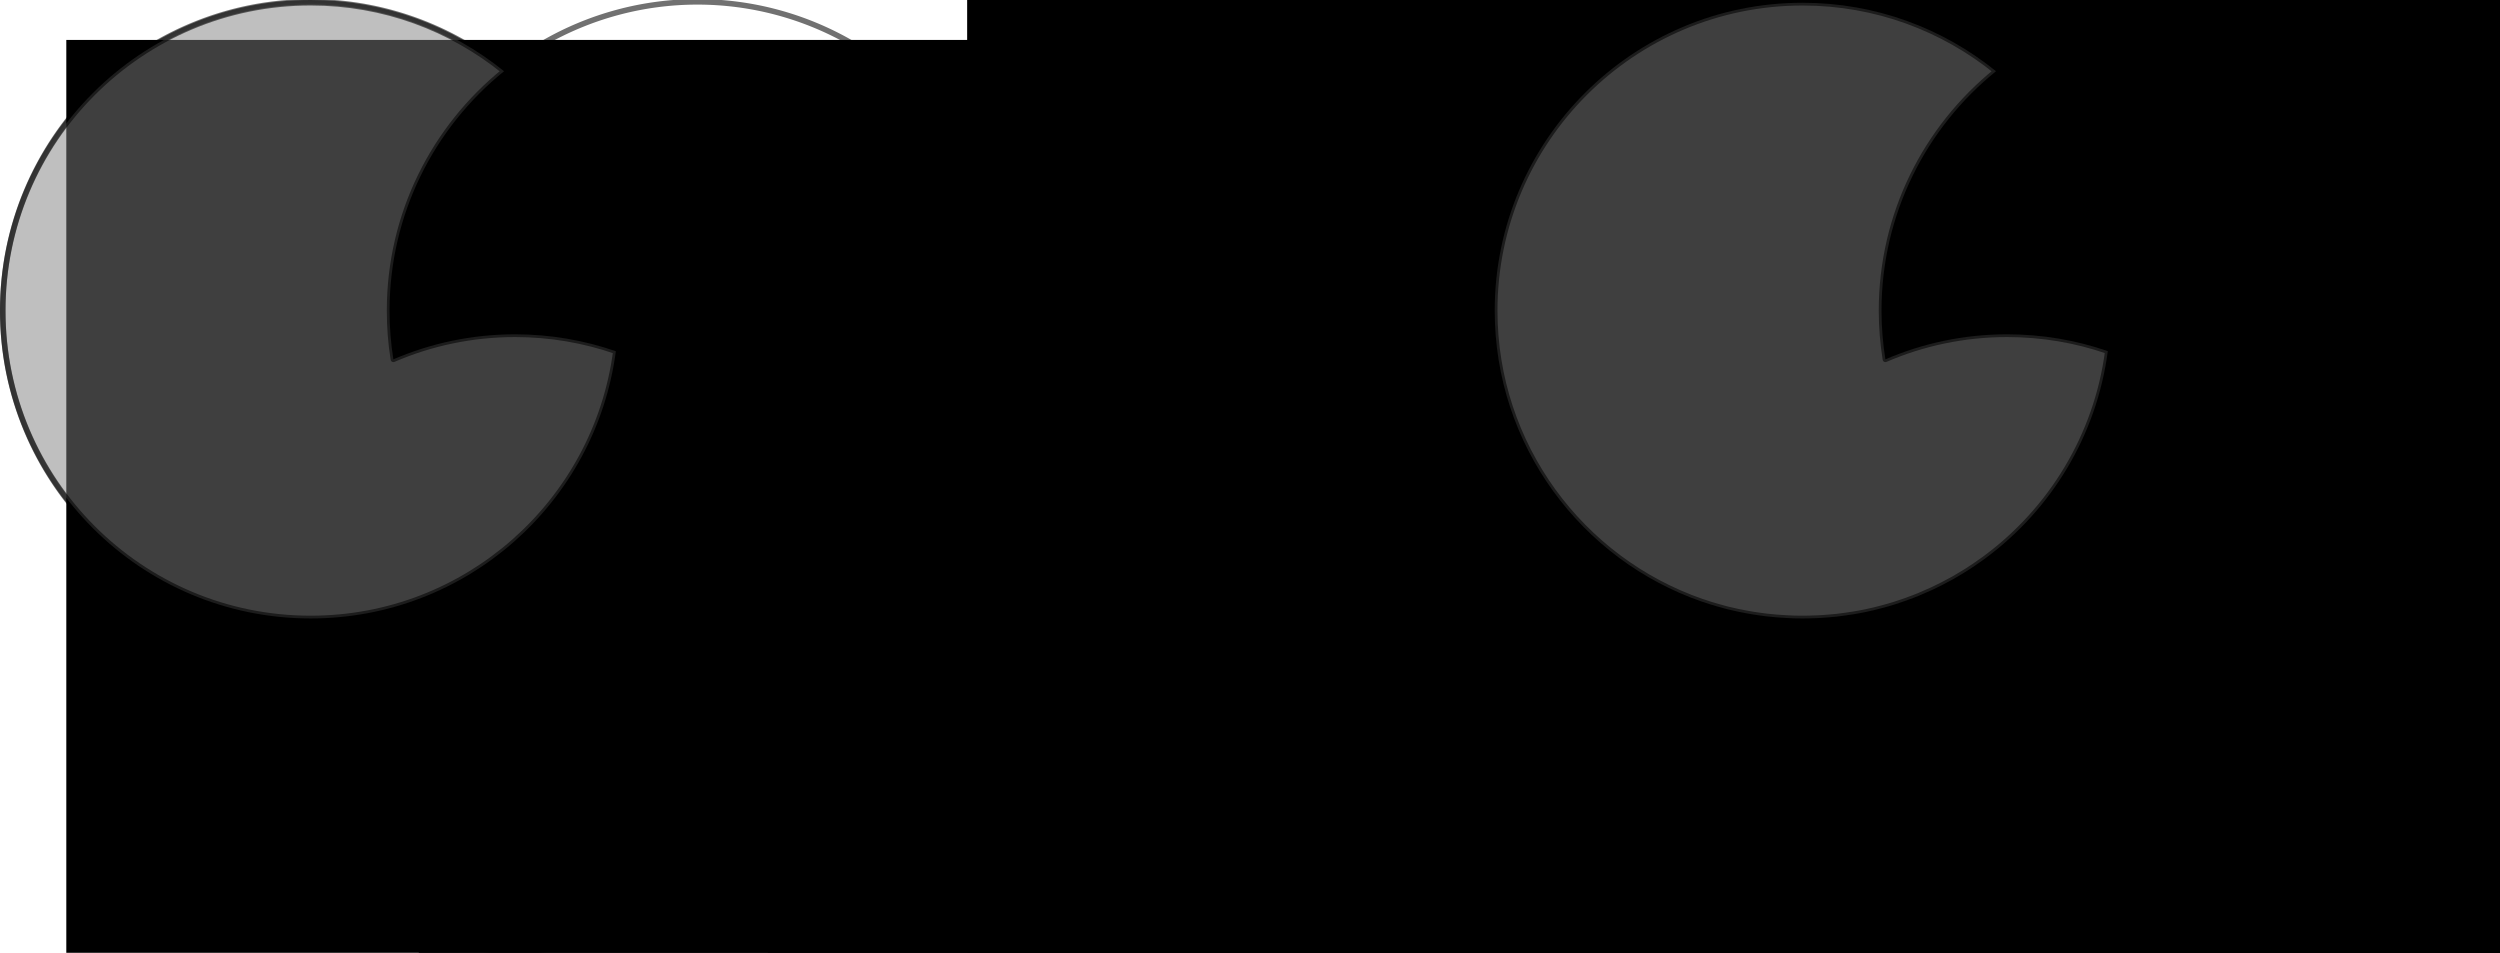 <?xml version="1.0" encoding="UTF-8" standalone="no"?>
<!-- Created with Inkscape (http://www.inkscape.org/) -->
<svg
   xmlns:dc="http://purl.org/dc/elements/1.1/"
   xmlns:cc="http://creativecommons.org/ns#"
   xmlns:rdf="http://www.w3.org/1999/02/22-rdf-syntax-ns#"
   xmlns:svg="http://www.w3.org/2000/svg"
   xmlns="http://www.w3.org/2000/svg"
   xmlns:sodipodi="http://sodipodi.sourceforge.net/DTD/sodipodi-0.dtd"
   xmlns:inkscape="http://www.inkscape.org/namespaces/inkscape"
   width="904.857"
   height="344.857"
   id="svg2"
   sodipodi:version="0.32"
   inkscape:version="0.46"
   sodipodi:docname="hw1q1.5.svg"
   inkscape:output_extension="org.inkscape.output.svg.inkscape"
   version="1.0">
  <defs
     id="defs4">
    <inkscape:perspective
       sodipodi:type="inkscape:persp3d"
       inkscape:vp_x="0 : 526.18109 : 1"
       inkscape:vp_y="0 : 1000 : 0"
       inkscape:vp_z="744.09448 : 526.18109 : 1"
       inkscape:persp3d-origin="372.04724 : 350.78739 : 1"
       id="perspective10" />
  </defs>
  <sodipodi:namedview
     id="base"
     pagecolor="#ffffff"
     bordercolor="#666666"
     borderopacity="1.0"
     gridtolerance="10000"
     guidetolerance="10"
     objecttolerance="10"
     inkscape:pageopacity="0.0"
     inkscape:pageshadow="2"
     inkscape:zoom="0.47227087"
     inkscape:cx="372.04724"
     inkscape:cy="526.18109"
     inkscape:document-units="px"
     inkscape:current-layer="layer2"
     showgrid="false"
     inkscape:window-width="1280"
     inkscape:window-height="712"
     inkscape:window-x="-5"
     inkscape:window-y="-3" />
  <g
     inkscape:label="Layer 1"
     inkscape:groupmode="layer"
     id="layer1"
     style="display:inline"
     transform="translate(-104.714,-268.505)">
    <path
       sodipodi:type="arc"
       style="fill:none;fill-opacity:0.498;stroke:#000000;stroke-width:2;stroke-linecap:round;stroke-linejoin:round;stroke-miterlimit:4;stroke-dasharray:none;stroke-dashoffset:20.4;stroke-opacity:0.555"
       id="path2383"
       sodipodi:cx="217.14285"
       sodipodi:cy="380.93362"
       sodipodi:rx="111.42857"
       sodipodi:ry="111.42857"
       d="M 328.571,380.934 A 111.429,111.429 0 1 1 105.714,380.934 A 111.429,111.429 0 1 1 328.571,380.934 z" />
    <path
       sodipodi:type="arc"
       style="fill:none;fill-opacity:0.498;stroke:#000000;stroke-width:2;stroke-linecap:round;stroke-linejoin:round;stroke-miterlimit:4;stroke-dasharray:none;stroke-dashoffset:20.4;stroke-opacity:0.555"
       id="path2387"
       sodipodi:cx="217.14285"
       sodipodi:cy="380.93362"
       sodipodi:rx="111.42857"
       sodipodi:ry="111.42857"
       d="M 328.571,380.934 A 111.429,111.429 0 1 1 105.714,380.934 A 111.429,111.429 0 1 1 328.571,380.934 z"
       transform="translate(140,0)" />
    <path
       sodipodi:type="arc"
       style="fill:none;fill-opacity:0.498;stroke:#000000;stroke-width:2;stroke-linecap:round;stroke-linejoin:round;stroke-miterlimit:4;stroke-dasharray:none;stroke-dashoffset:20.4;stroke-opacity:0.555"
       id="path2389"
       sodipodi:cx="217.14285"
       sodipodi:cy="380.93362"
       sodipodi:rx="111.42857"
       sodipodi:ry="111.42857"
       d="M 328.571,380.934 A 111.429,111.429 0 1 1 105.714,380.934 A 111.429,111.429 0 1 1 328.571,380.934 z"
       transform="translate(74,120)" />
    <flowRoot
       xml:space="preserve"
       id="flowRoot3174"
       style="font-size:10px;font-style:normal;font-weight:normal;fill:#000000;fill-opacity:1;stroke:none;stroke-width:1px;stroke-linecap:butt;stroke-linejoin:miter;stroke-opacity:1;font-family:Bitstream Vera Sans"
       transform="matrix(9.942,0,0,9.942,632.811,-2966.183)"><flowRegion
         id="flowRegion3176"><rect
           id="rect3178"
           width="112.274"
           height="119.517"
           x="-50.704"
           y="326.809" /></flowRegion><flowPara
         id="flowPara3180">A</flowPara></flowRoot>    <flowRoot
       xml:space="preserve"
       id="flowRoot3182"
       style="font-size:10px;font-style:normal;font-weight:normal;fill:#000000;fill-opacity:1;stroke:none;stroke-width:1px;stroke-linecap:butt;stroke-linejoin:miter;stroke-opacity:1;display:inline;font-family:Bitstream Vera Sans"
       transform="matrix(9.942,0,0,9.942,886.735,-2964.74)"><flowRegion
         id="flowRegion3184"><rect
           id="rect3186"
           width="112.274"
           height="119.517"
           x="-50.704"
           y="326.809" /></flowRegion><flowPara
         id="flowPara3188">B</flowPara></flowRoot>    <flowRoot
       xml:space="preserve"
       id="flowRoot3190"
       style="font-size:10px;font-style:normal;font-weight:normal;fill:#000000;fill-opacity:1;stroke:none;stroke-width:1px;stroke-linecap:butt;stroke-linejoin:miter;stroke-opacity:1;display:inline;font-family:Bitstream Vera Sans"
       transform="matrix(9.942,0,0,9.942,760.397,-2756.977)"><flowRegion
         id="flowRegion3192"><rect
           id="rect3194"
           width="112.274"
           height="119.517"
           x="-50.704"
           y="326.809" /></flowRegion><flowPara
         id="flowPara3196">C</flowPara></flowRoot>    <path
       sodipodi:type="arc"
       style="fill:none;fill-opacity:0.498;stroke:#000000;stroke-width:2;stroke-linecap:round;stroke-linejoin:round;stroke-miterlimit:4;stroke-dasharray:none;stroke-dashoffset:20.4;stroke-opacity:0.555;display:inline"
       id="path3274"
       sodipodi:cx="217.14285"
       sodipodi:cy="380.93362"
       sodipodi:rx="111.42857"
       sodipodi:ry="111.42857"
       d="M 328.571,380.934 A 111.429,111.429 0 1 1 105.714,380.934 A 111.429,111.429 0 1 1 328.571,380.934 z"
       transform="translate(540,0)" />
    <path
       sodipodi:type="arc"
       style="fill:none;fill-opacity:0.498;stroke:#000000;stroke-width:2;stroke-linecap:round;stroke-linejoin:round;stroke-miterlimit:4;stroke-dasharray:none;stroke-dashoffset:20.4;stroke-opacity:0.555;display:inline"
       id="path3276"
       sodipodi:cx="217.14285"
       sodipodi:cy="380.93362"
       sodipodi:rx="111.42857"
       sodipodi:ry="111.42857"
       d="M 328.571,380.934 A 111.429,111.429 0 1 1 105.714,380.934 A 111.429,111.429 0 1 1 328.571,380.934 z"
       transform="translate(680,0)" />
    <path
       sodipodi:type="arc"
       style="fill:none;fill-opacity:0.498;stroke:#000000;stroke-width:2;stroke-linecap:round;stroke-linejoin:round;stroke-miterlimit:4;stroke-dasharray:none;stroke-dashoffset:20.4;stroke-opacity:0.555;display:inline"
       id="path3278"
       sodipodi:cx="217.14285"
       sodipodi:cy="380.93362"
       sodipodi:rx="111.42857"
       sodipodi:ry="111.42857"
       d="M 328.571,380.934 A 111.429,111.429 0 1 1 105.714,380.934 A 111.429,111.429 0 1 1 328.571,380.934 z"
       transform="translate(614,120)" />
    <flowRoot
       xml:space="preserve"
       id="flowRoot3280"
       style="font-size:10px;font-style:normal;font-weight:normal;fill:#000000;fill-opacity:1;stroke:none;stroke-width:1px;stroke-linecap:butt;stroke-linejoin:miter;stroke-opacity:1;display:inline;font-family:Bitstream Vera Sans"
       transform="matrix(9.942,0,0,9.942,1172.811,-2966.183)"><flowRegion
         id="flowRegion3282"><rect
           id="rect3284"
           width="112.274"
           height="119.517"
           x="-50.704"
           y="326.809" /></flowRegion><flowPara
         id="flowPara3286">A</flowPara></flowRoot>    <flowRoot
       xml:space="preserve"
       id="flowRoot3288"
       style="font-size:10px;font-style:normal;font-weight:normal;fill:#000000;fill-opacity:1;stroke:none;stroke-width:1px;stroke-linecap:butt;stroke-linejoin:miter;stroke-opacity:1;display:inline;font-family:Bitstream Vera Sans"
       transform="matrix(9.942,0,0,9.942,1426.735,-2964.74)"><flowRegion
         id="flowRegion3290"><rect
           id="rect3292"
           width="112.274"
           height="119.517"
           x="-50.704"
           y="326.809" /></flowRegion><flowPara
         id="flowPara3294">B</flowPara></flowRoot>    <flowRoot
       xml:space="preserve"
       id="flowRoot3296"
       style="font-size:10px;font-style:normal;font-weight:normal;fill:#000000;fill-opacity:1;stroke:none;stroke-width:1px;stroke-linecap:butt;stroke-linejoin:miter;stroke-opacity:1;display:inline;font-family:Bitstream Vera Sans"
       transform="matrix(9.942,0,0,9.942,1300.397,-2756.977)"><flowRegion
         id="flowRegion3298"><rect
           id="rect3300"
           width="112.274"
           height="119.517"
           x="-50.704"
           y="326.809" /></flowRegion><flowPara
         id="flowPara3302">C</flowPara></flowRoot>  </g>
  <g
     inkscape:groupmode="layer"
     id="layer2"
     inkscape:label="foreground"
     style="display:inline"
     transform="translate(-104.714,-268.505)">
    <path
       style="fill:#7f7f7f;fill-opacity:0.498;stroke:#000000;stroke-width:2;stroke-linecap:round;stroke-linejoin:round;stroke-miterlimit:4;stroke-dasharray:none;stroke-dashoffset:20.4;stroke-opacity:0.555"
       d="M 112.438 1 C 50.929 1 1 50.929 1 112.438 C 1 173.946 50.929 223.844 112.438 223.844 C 168.968 223.844 215.711 181.701 222.906 127.125 C 211.48 123.165 199.207 121 186.438 121 C 170.792 121 155.89 124.233 142.375 130.062 C 141.462 124.323 141 118.432 141 112.438 C 141 77.441 157.175 46.217 182.438 25.781 C 163.299 10.296 138.955 1 112.438 1 z "
       transform="translate(104.714,268.505)"
       id="path3168" />
    <flowRoot
       xml:space="preserve"
       id="flowRoot3310"
       style="font-size:10px;font-style:normal;font-weight:normal;fill:#000000;fill-opacity:1;stroke:none;stroke-width:1px;stroke-linecap:butt;stroke-linejoin:miter;stroke-opacity:1;font-family:Bitstream Vera Sans"
       transform="matrix(24.002,0,0,24.002,-13826.376,-11788.071)"><flowRegion
         id="flowRegion3312"><rect
           id="rect3314"
           width="173.629"
           height="215.978"
           x="594.998"
           y="501.831" /></flowRegion><flowPara
         id="flowPara3316">=</flowPara></flowRoot>    <path
       style="fill:#7f7f7f;fill-opacity:0.498;stroke:#000000;stroke-width:2;stroke-linecap:round;stroke-linejoin:round;stroke-miterlimit:4;stroke-dasharray:none;stroke-dashoffset:20.4;stroke-opacity:0.555;display:inline"
       d="M 652.438 1 C 590.929 1 541 50.929 541 112.438 C 541 161.176 572.351 202.64 615.969 217.75 C 616.143 217.81 616.325 217.847 616.5 217.906 C 617.437 218.225 618.365 218.549 619.312 218.844 C 619.354 218.857 619.396 218.862 619.438 218.875 C 620.101 219.08 620.768 219.276 621.438 219.469 C 622.485 219.772 623.534 220.071 624.594 220.344 C 624.833 220.405 625.072 220.471 625.312 220.531 C 626.58 220.849 627.872 221.133 629.156 221.406 C 630.331 221.656 631.499 221.881 632.688 222.094 C 632.698 222.096 632.709 222.092 632.719 222.094 C 633.382 222.212 634.051 222.331 634.719 222.438 C 635.362 222.54 636.009 222.627 636.656 222.719 C 637.568 222.848 638.487 222.987 639.406 223.094 C 640.586 223.231 641.778 223.337 642.969 223.438 C 644.213 223.542 645.463 223.624 646.719 223.688 C 646.74 223.689 646.76 223.686 646.781 223.688 C 647.457 223.721 648.133 223.76 648.812 223.781 C 649.064 223.789 649.311 223.806 649.562 223.812 C 650.522 223.837 651.472 223.844 652.438 223.844 C 653.259 223.844 654.089 223.83 654.906 223.812 C 655.125 223.808 655.344 223.787 655.562 223.781 C 656.282 223.761 657.003 223.752 657.719 223.719 C 658.434 223.685 659.132 223.641 659.844 223.594 C 660 223.583 660.156 223.573 660.312 223.562 C 660.971 223.516 661.626 223.464 662.281 223.406 C 662.492 223.388 662.696 223.363 662.906 223.344 C 663.498 223.288 664.098 223.252 664.688 223.188 C 665.816 223.064 666.944 222.907 668.062 222.75 C 668.546 222.682 669.019 222.605 669.5 222.531 C 669.865 222.475 670.23 222.435 670.594 222.375 C 671.021 222.305 671.449 222.231 671.875 222.156 C 672.295 222.082 672.707 222.016 673.125 221.938 C 673.492 221.869 673.853 221.791 674.219 221.719 C 674.687 221.626 675.159 221.536 675.625 221.438 C 675.937 221.371 676.251 221.288 676.562 221.219 C 677.086 221.103 677.604 220.998 678.125 220.875 C 678.378 220.815 678.622 220.749 678.875 220.688 C 679.438 220.55 680.003 220.396 680.562 220.25 C 680.771 220.196 680.979 220.149 681.188 220.094 C 681.795 219.932 682.396 219.766 683 219.594 C 683.155 219.55 683.314 219.513 683.469 219.469 C 684.123 219.279 684.788 219.076 685.438 218.875 C 685.542 218.843 685.645 218.814 685.75 218.781 C 686.45 218.562 687.118 218.326 687.812 218.094 C 688.598 217.83 689.409 217.562 690.188 217.281 C 690.514 217.164 690.831 217.027 691.156 216.906 C 691.614 216.736 692.076 216.582 692.531 216.406 C 693.214 216.143 693.917 215.87 694.594 215.594 C 694.689 215.555 694.78 215.508 694.875 215.469 C 694.918 215.451 694.957 215.424 695 215.406 C 696.305 214.866 697.595 214.307 698.875 213.719 C 699.062 213.633 699.251 213.556 699.438 213.469 C 700.666 212.896 701.859 212.303 703.062 211.688 C 704.068 211.174 705.075 210.637 706.062 210.094 C 706.426 209.894 706.795 209.704 707.156 209.5 C 707.513 209.298 707.864 209.081 708.219 208.875 C 709.208 208.302 710.187 207.727 711.156 207.125 C 711.586 206.858 712.012 206.585 712.438 206.312 C 713.313 205.752 714.173 205.178 715.031 204.594 C 716.211 203.791 717.384 202.972 718.531 202.125 C 718.615 202.063 718.697 202 718.781 201.938 C 742.424 184.385 758.881 157.693 762.906 127.094 C 751.476 123.131 739.211 121 726.438 121 C 710.8 121 695.916 124.238 682.406 130.062 C 681.491 124.32 681 118.437 681 112.438 C 681 77.441 697.177 46.214 722.438 25.781 C 703.299 10.296 678.955 1 652.438 1 z "
       transform="translate(104.714,268.505)"
       id="path3304" />
  </g>
</svg>
